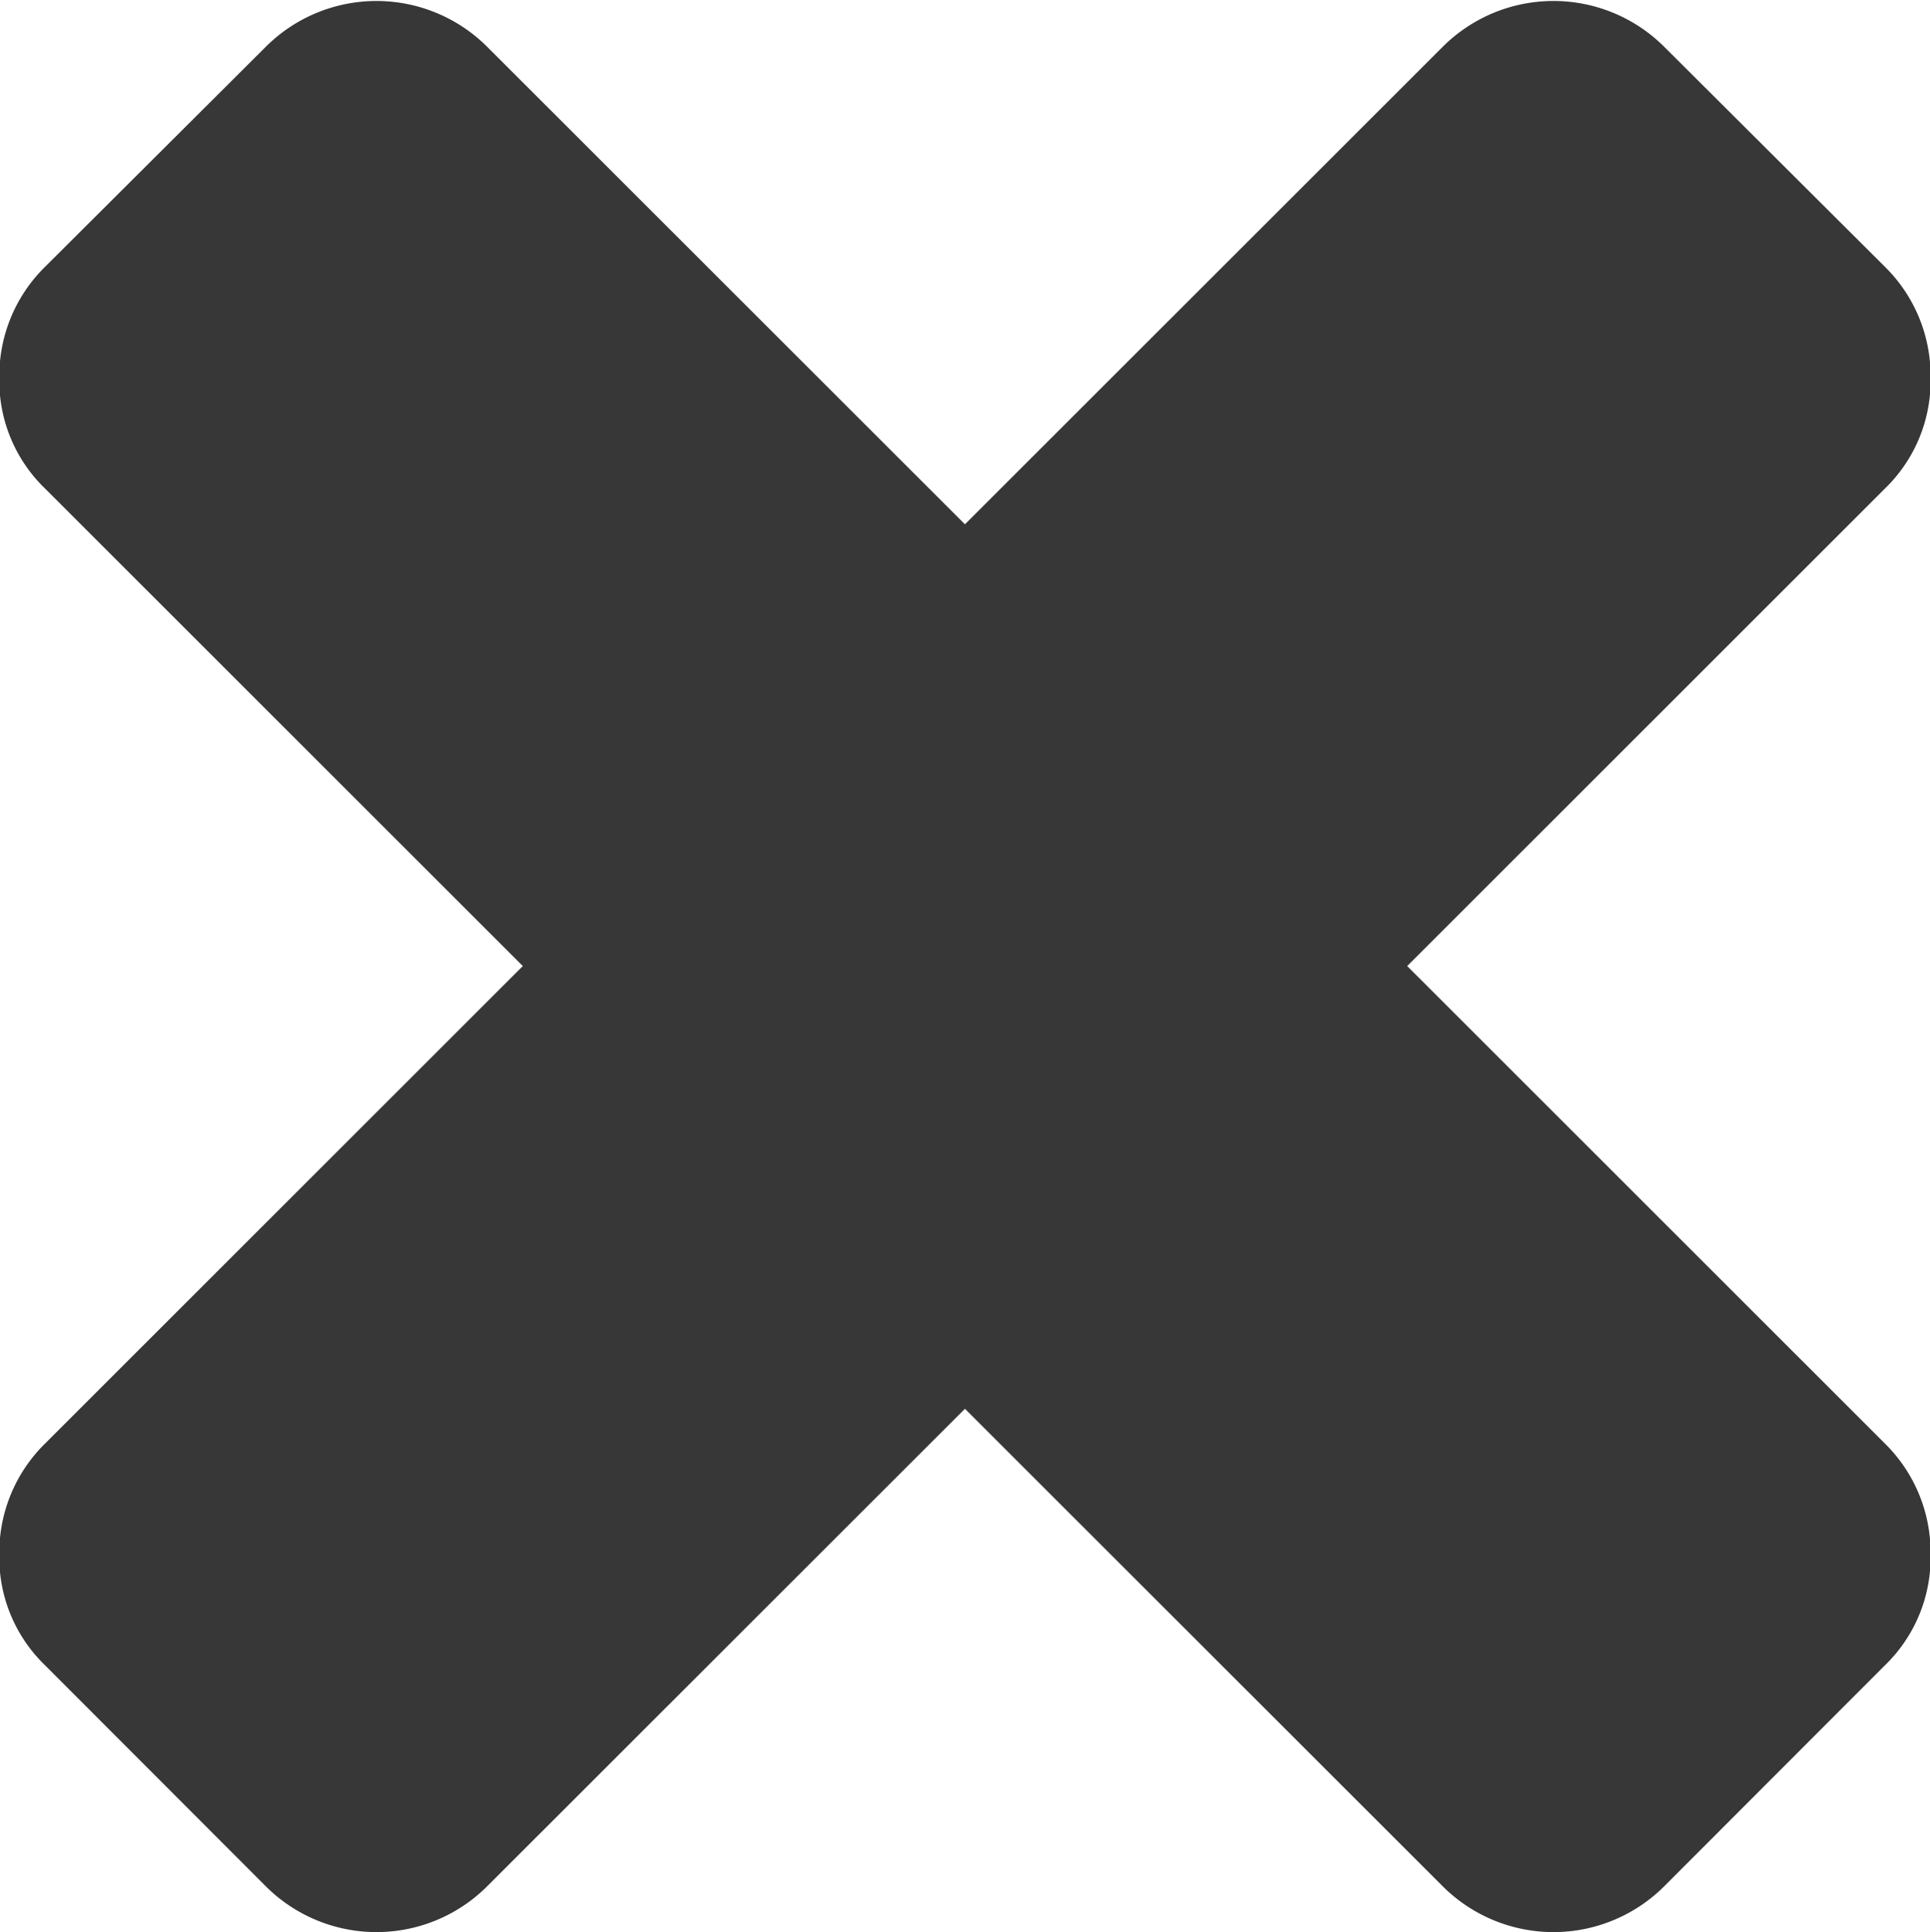 <svg xmlns="http://www.w3.org/2000/svg" width="19.875" height="19.9" viewBox="0 0 19.875 19.9">
  <defs>
    <style>
      .cls-1 {
        fill: #373737;
        fill-rule: evenodd;
      }
    </style>
  </defs>
  <path id="close.svg" class="cls-1" d="M876.913,5135.31l-4.922-4.92,4.922-4.92a1.545,1.545,0,0,0,.468-1.14,1.577,1.577,0,0,0-.468-1.14l-2.277-2.27a1.614,1.614,0,0,0-2.277,0l-4.922,4.92-4.922-4.92a1.613,1.613,0,0,0-2.276,0l-2.277,2.27a1.574,1.574,0,0,0-.469,1.14,1.542,1.542,0,0,0,.469,1.14l4.922,4.92-4.922,4.92a1.574,1.574,0,0,0-.469,1.14,1.542,1.542,0,0,0,.469,1.14l2.277,2.28a1.613,1.613,0,0,0,2.276,0l4.922-4.92,4.922,4.92a1.614,1.614,0,0,0,2.277,0l2.277-2.28a1.545,1.545,0,0,0,.468-1.14,1.577,1.577,0,0,0-.468-1.14h0Z" transform="translate(-857.5 -5120.44)"/>
</svg>
